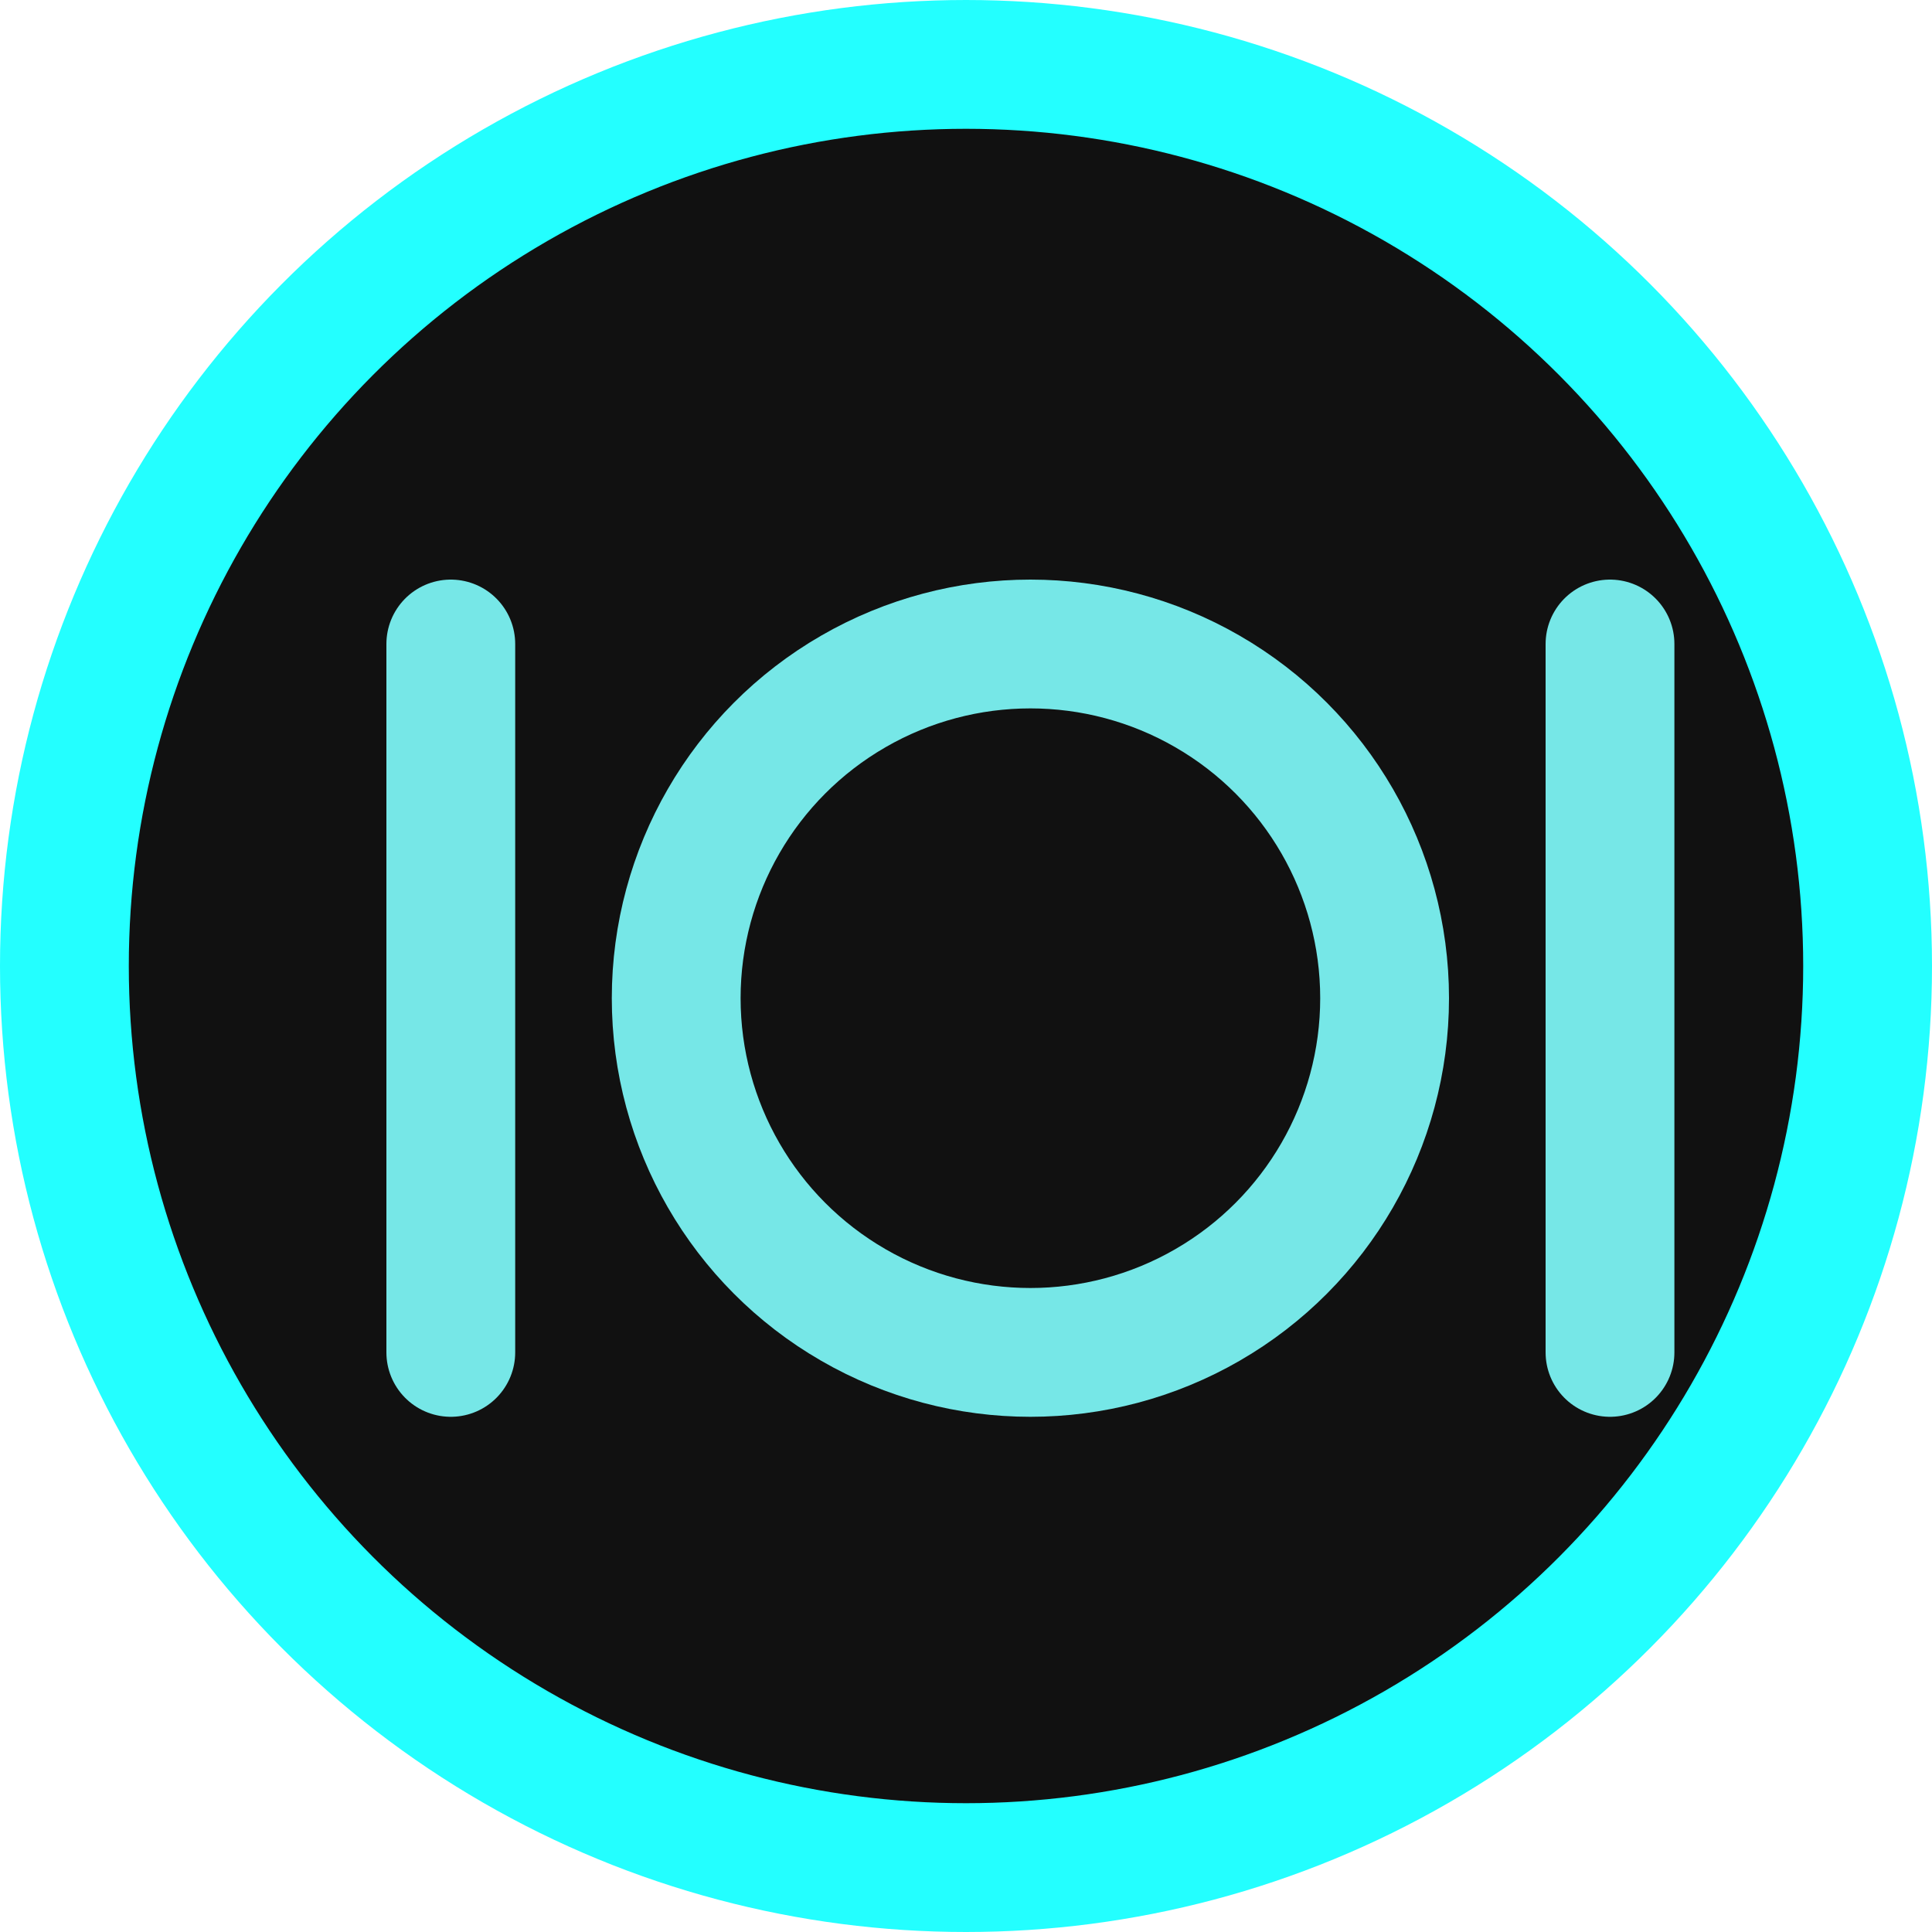 <svg width="30" height="30" viewBox="0 0 30 30" fill="none" xmlns="http://www.w3.org/2000/svg">
<circle cx="15" cy="15" r="14" fill="#111111" stroke="#23FFFF" stroke-width="2"/>
<g filter="url(#filter0_i)">
<path d="M6 9V20" stroke="#76E7E7" stroke-width="2" stroke-linecap="round"/>
<path d="M24 9V20" stroke="#76E7E7" stroke-width="2" stroke-linecap="round"/>
<circle cx="15" cy="14.5" r="5.5" stroke="#76E7E7" stroke-width="2"/>
</g>
<defs>
<filter id="filter0_i" x="5" y="8" width="21" height="14" filterUnits="userSpaceOnUse" color-interpolation-filters="sRGB">
<feFlood flood-opacity="0" result="BackgroundImageFix"/>
<feBlend mode="normal" in="SourceGraphic" in2="BackgroundImageFix" result="shape"/>
<feColorMatrix in="SourceAlpha" type="matrix" values="0 0 0 0 0 0 0 0 0 0 0 0 0 0 0 0 0 0 127 0" result="hardAlpha"/>
<feOffset dx="1" dy="1"/>
<feGaussianBlur stdDeviation="0.5"/>
<feComposite in2="hardAlpha" operator="arithmetic" k2="-1" k3="1"/>
<feColorMatrix type="matrix" values="0 0 0 0 0 0 0 0 0 0 0 0 0 0 0 0 0 0 0.5 0"/>
<feBlend mode="normal" in2="shape" result="effect1_innerShadow"/>
</filter>
</defs>
</svg>
